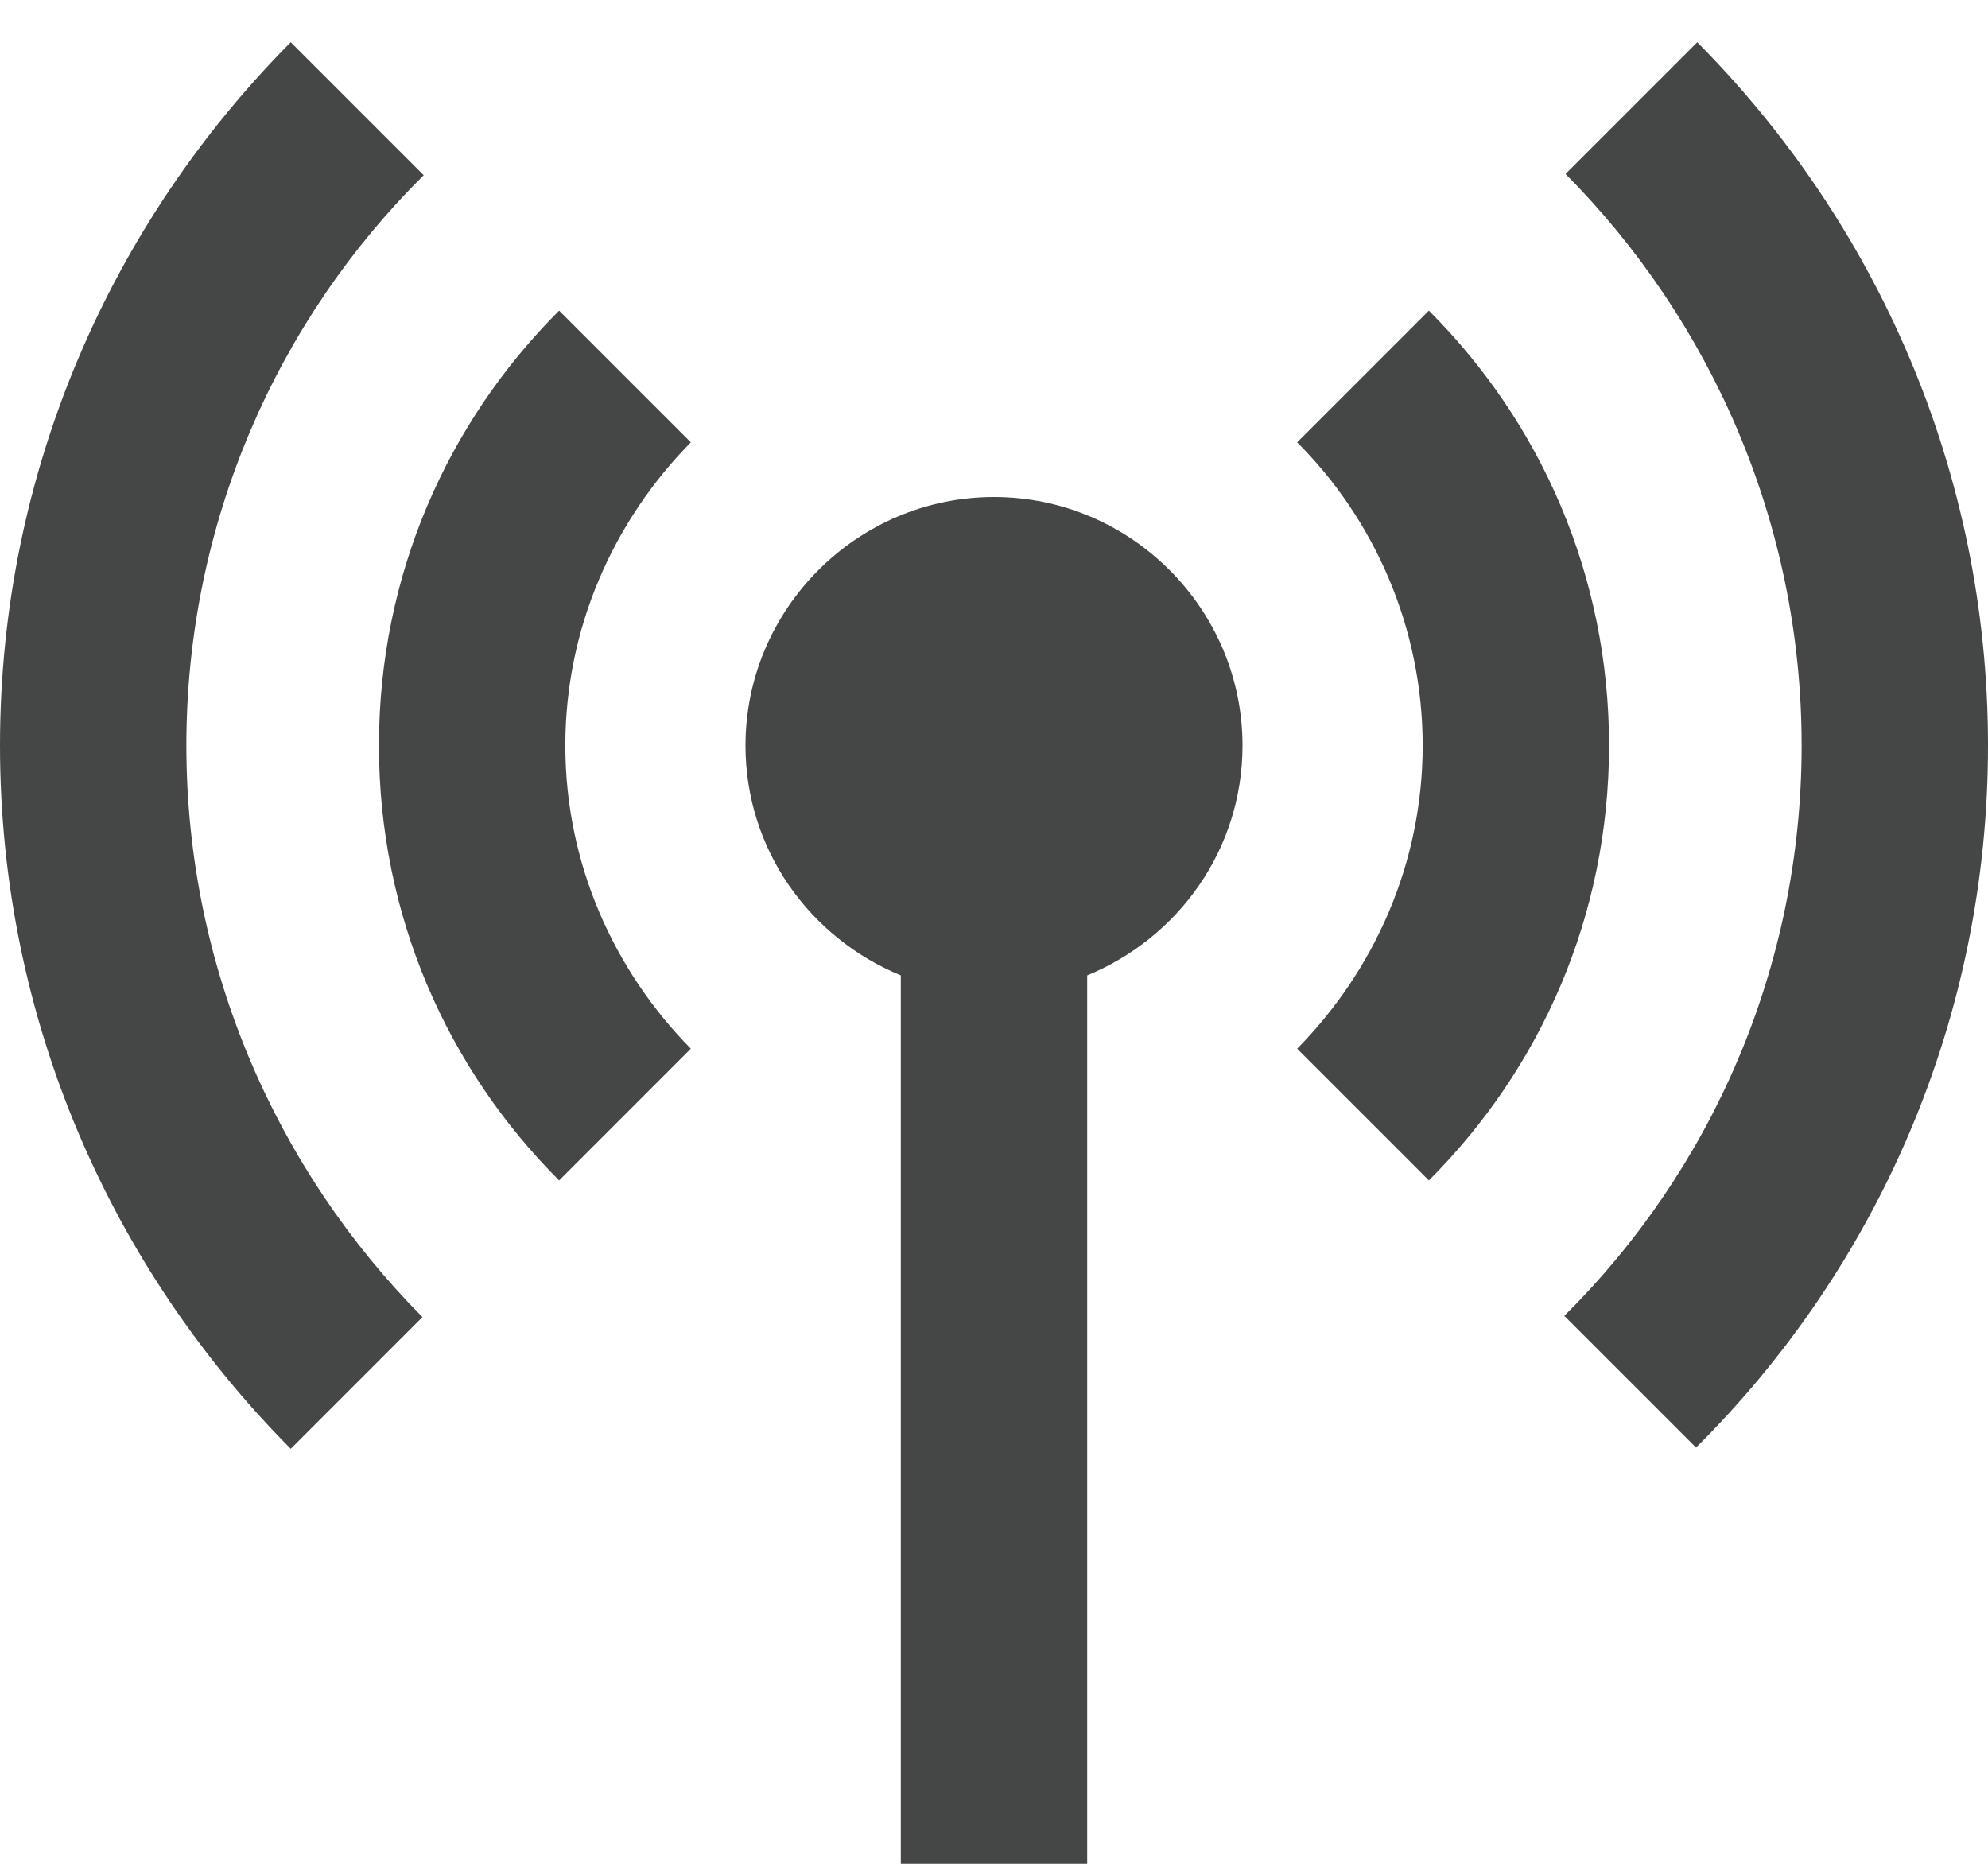 <svg width="16" height="15" viewBox="0 0 16 15" fill="none" xmlns="http://www.w3.org/2000/svg">
<path d="M8 4C6.9 4 6 4.9 6 6C6 6.84 6.52 7.55 7.25 7.85V15H8.75V7.85C9.48 7.55 10 6.84 10 6C10 4.9 9.1 4 8 4ZM3.41 1.41L2.34 0.34C0.9 1.79 0 3.79 0 6C0 8.21 0.9 10.21 2.34 11.66L3.4 10.6C2.23 9.42 1.5 7.79 1.5 6C1.5 4.21 2.23 2.58 3.41 1.41ZM4.5 2.5C3.6 3.4 3.05 4.63 3.05 6C3.05 7.37 3.6 8.6 4.5 9.5L5.56 8.44C4.94 7.81 4.55 6.95 4.55 6C4.55 5.05 4.94 4.19 5.56 3.56L4.5 2.5ZM13.66 0.34L12.6 1.4C13.77 2.58 14.5 4.21 14.5 6C14.5 7.79 13.77 9.42 12.59 10.59L13.65 11.65C15.1 10.21 16 8.21 16 6C16 3.79 15.1 1.79 13.66 0.34ZM11.5 2.5L10.44 3.56C11.06 4.18 11.45 5.05 11.45 6C11.45 6.95 11.06 7.81 10.44 8.44L11.5 9.5C12.4 8.6 12.95 7.37 12.95 6C12.95 4.63 12.4 3.4 11.5 2.5Z" fill="#444746"/>
</svg>
